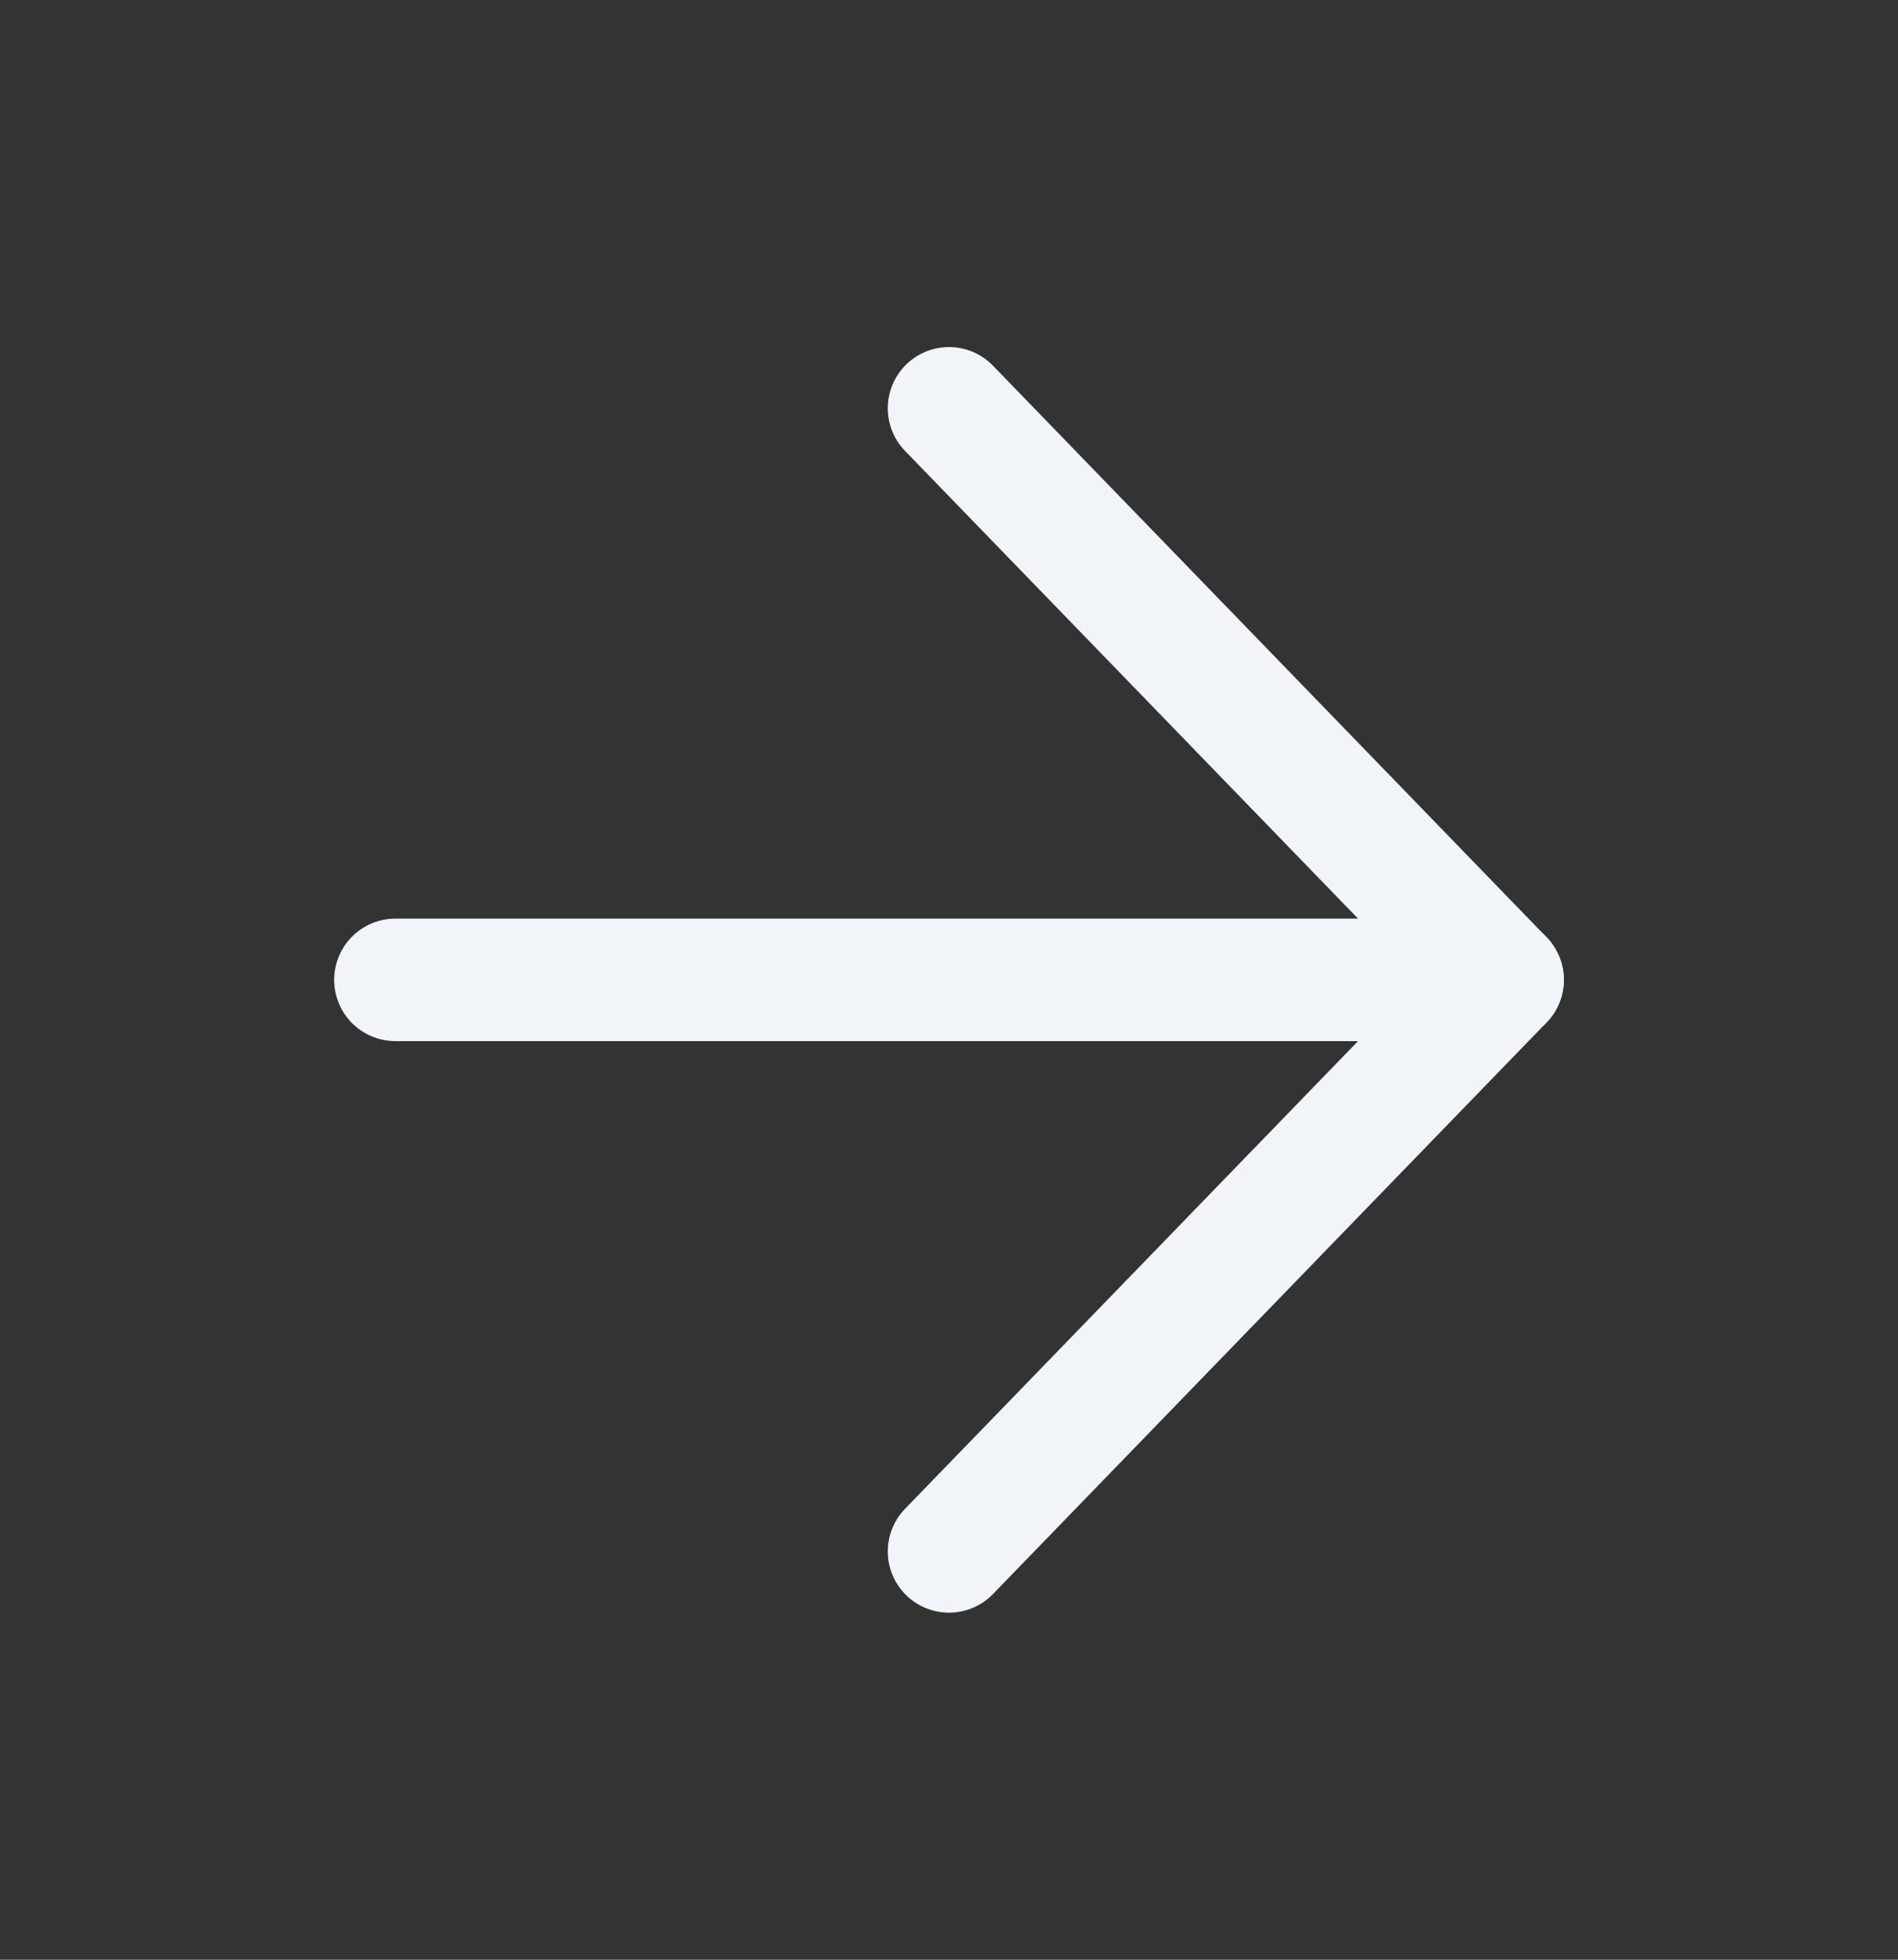 <svg width="31" height="32" viewBox="0 0 31 32" fill="none" xmlns="http://www.w3.org/2000/svg">
<rect x="0" y="0" width="31" height="32" fill="#333333" stroke="none"/>
<path d="M6.458 16L24.542 16" stroke="#F1F4F9" stroke-width="2" stroke-linecap="round" stroke-linejoin="round"/>
<path d="M15.5 6.667L24.542 16L15.5 25.333" stroke="#F1F4F9" stroke-width="2" stroke-linecap="round" stroke-linejoin="round"/>
</svg>
